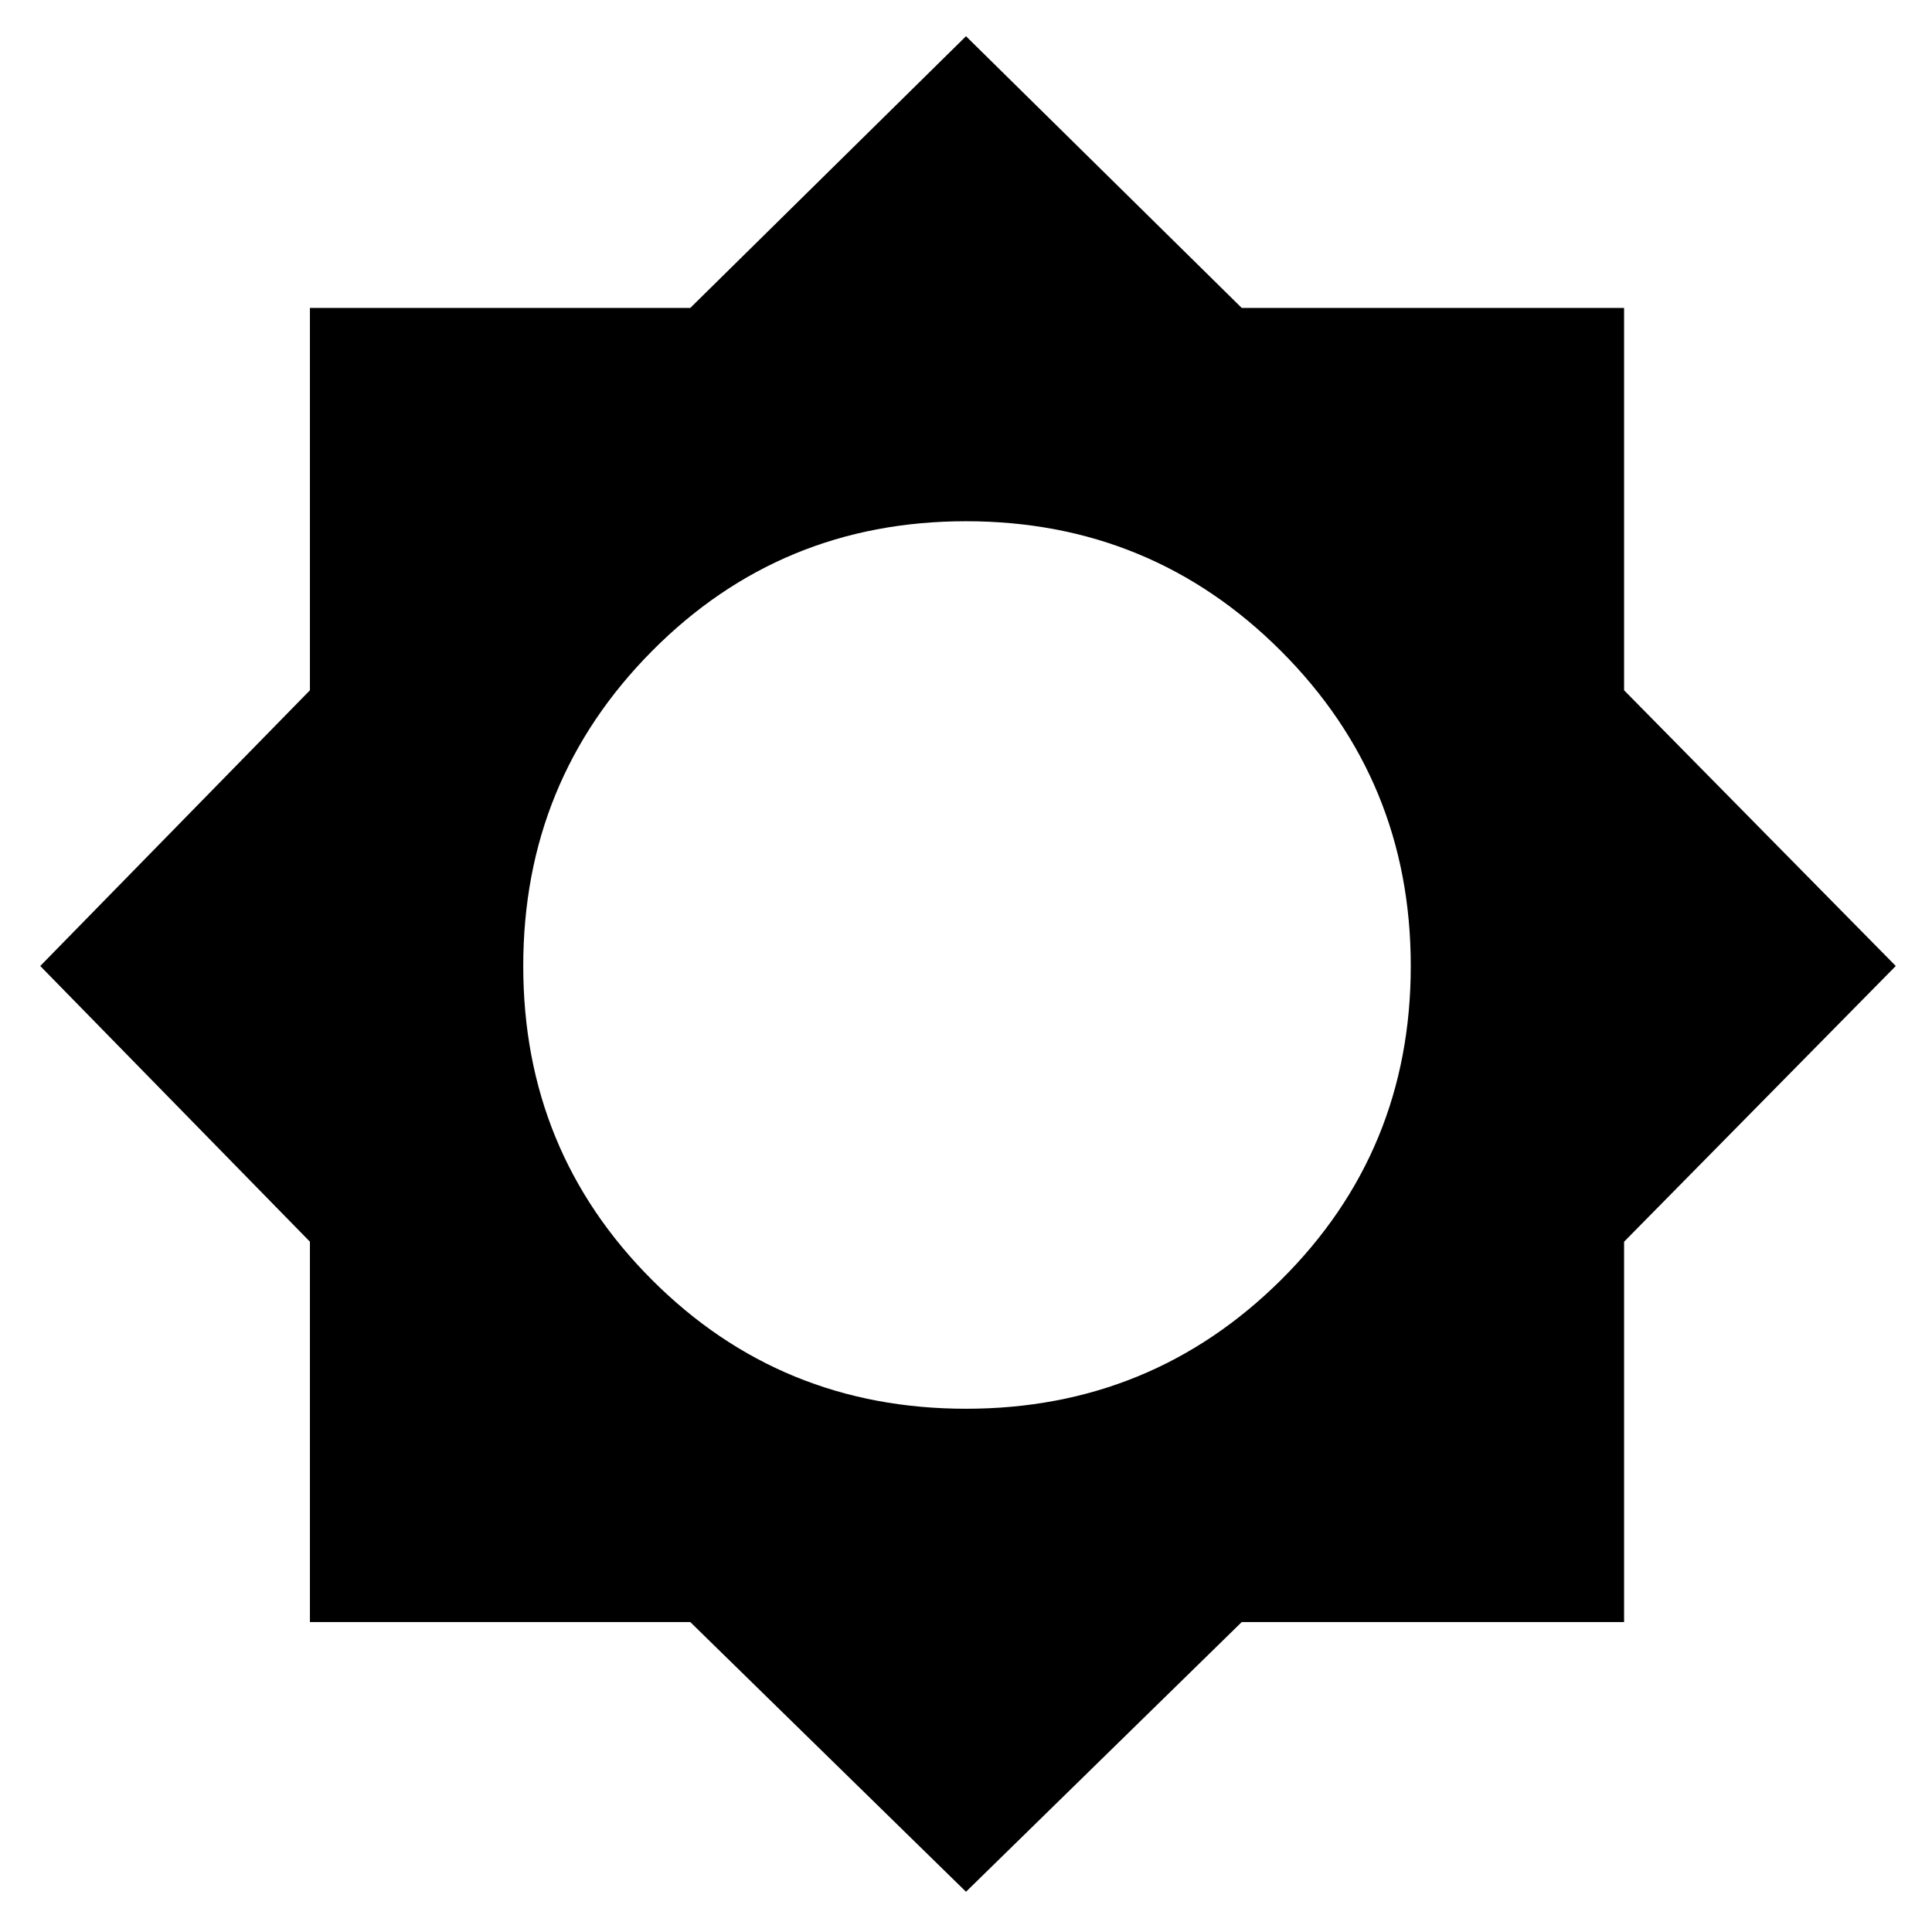 <svg xmlns="http://www.w3.org/2000/svg" height="24" width="24"><path d="M12 23.5 8.575 20.15H3.85V15.425L0.5 12L3.85 8.575V3.825H8.575L12 0.45L15.425 3.825H20.175V8.575L23.55 12L20.175 15.425V20.15H15.425ZM12 17.5Q14.3 17.5 15.913 15.9Q17.525 14.3 17.525 12Q17.525 9.7 15.913 8.087Q14.3 6.475 12 6.475Q9.7 6.475 8.1 8.087Q6.5 9.7 6.5 12Q6.5 14.3 8.1 15.9Q9.7 17.5 12 17.5Z"/></svg>